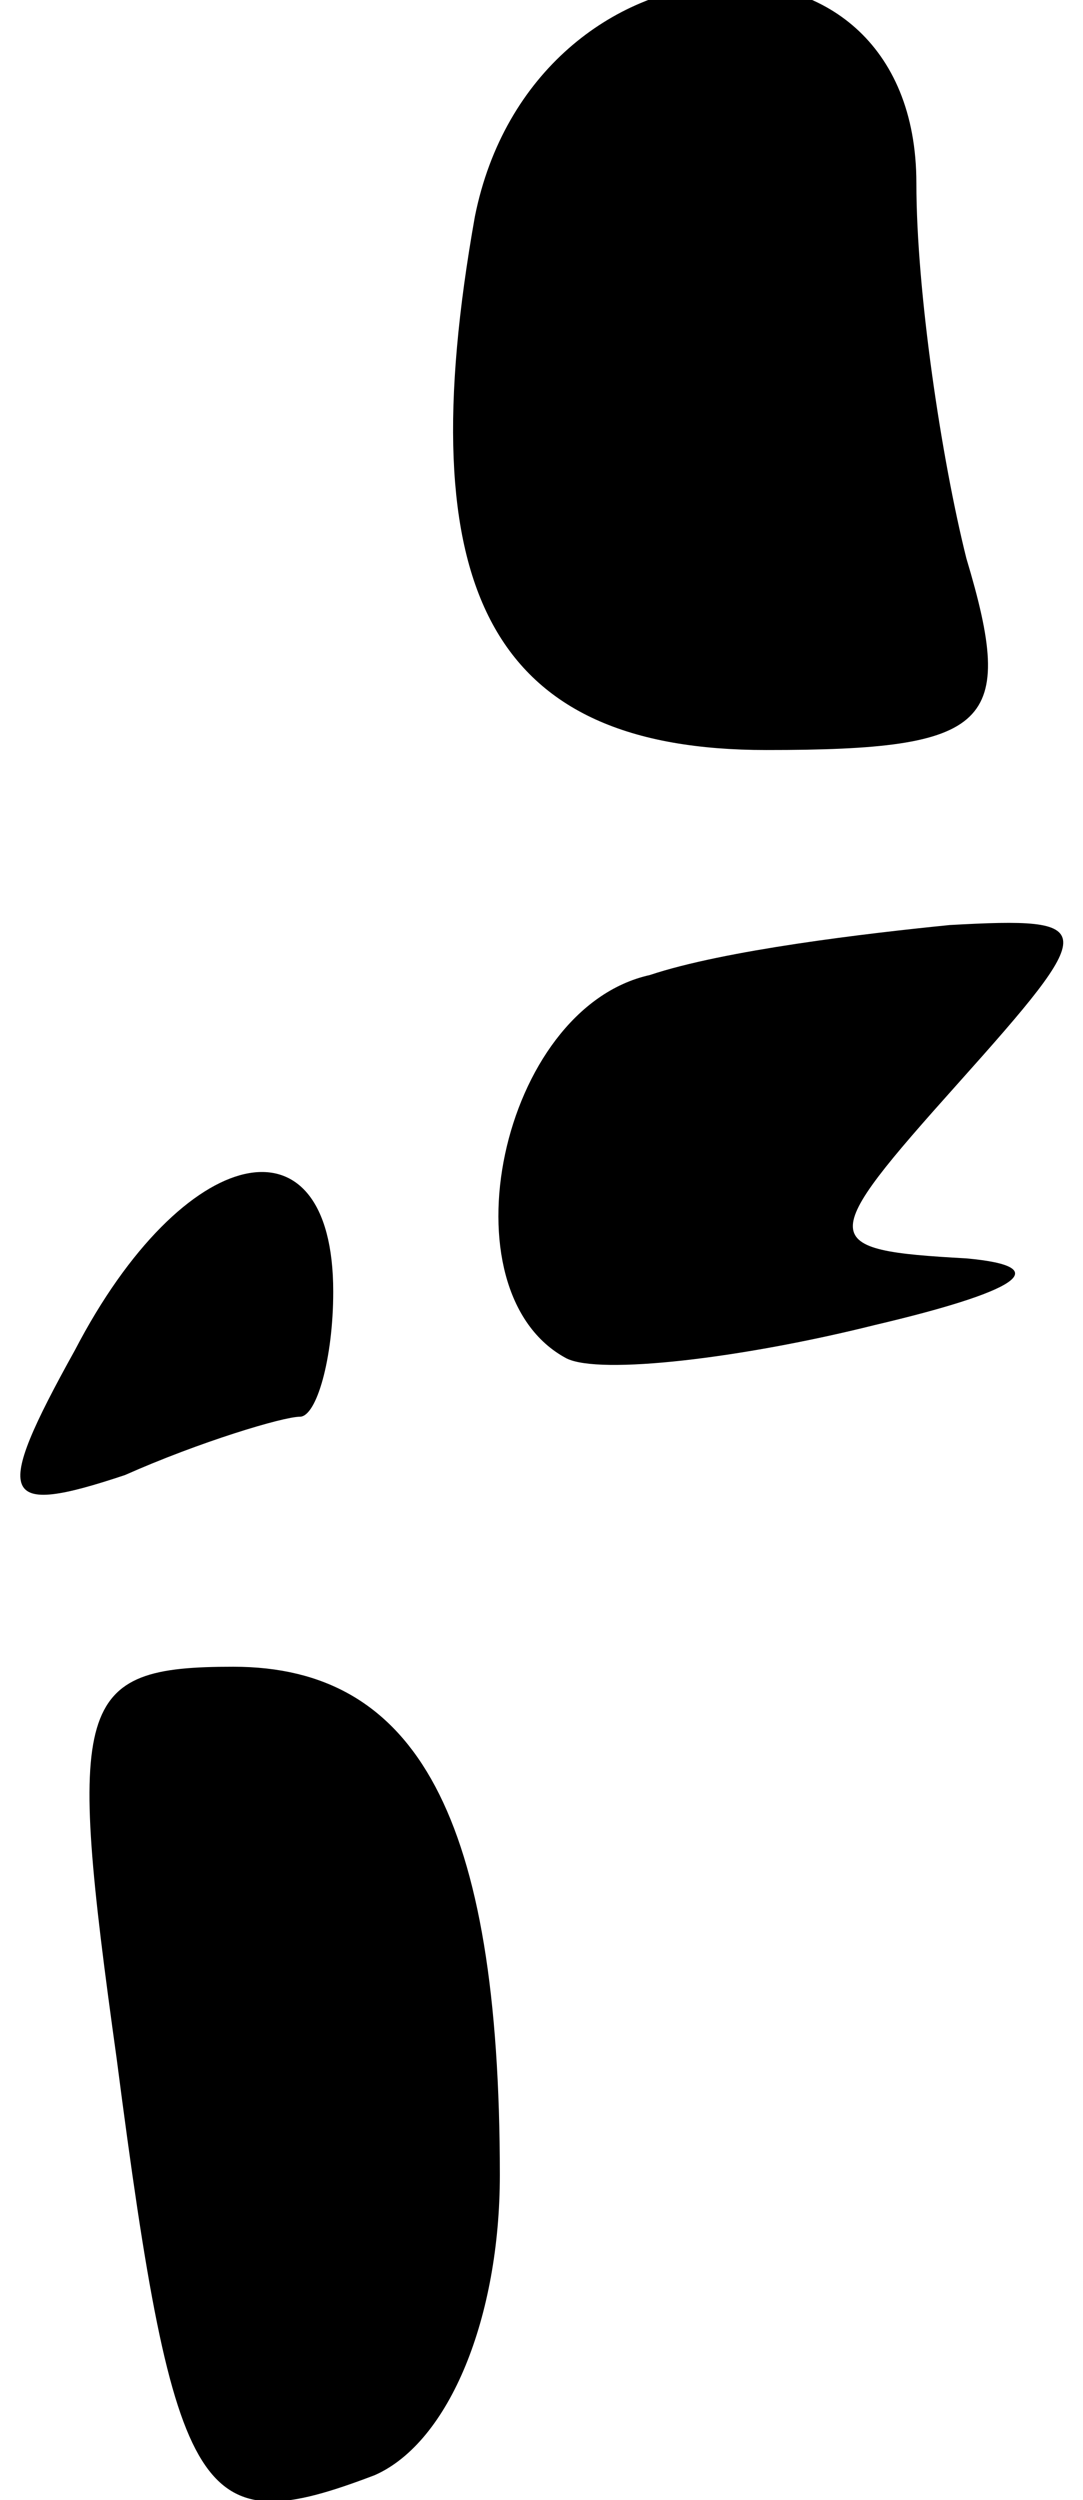 <?xml version="1.0" standalone="no"?>
<!DOCTYPE svg PUBLIC "-//W3C//DTD SVG 20010904//EN"
 "http://www.w3.org/TR/2001/REC-SVG-20010904/DTD/svg10.dtd">
<svg version="1.0" xmlns="http://www.w3.org/2000/svg"
 width="13pt" height="30pt" viewBox="0 0 13 30"
 preserveAspectRatio="xMidYMid meet">
<g transform="translate(0,30) scale(0.1,-0.1)"
fill="#000000" stroke="none">
<path fill="#000000" stroke="none" d="M57 274 c-8 -45 2 -64 35 -64 27 0 30
3 24 23 -3 12 -6 32 -6 45 0 34 -46 31 -53 -4z"/>
<path fill="#000000" stroke="none" d="M78 183 c-18 -4 -25 -38 -10 -46 4 -2
21 0 37 4 17 4 22 7 11 8 -18 1 -18 2 -1 21 17 19 17 20 -1 19 -10 -1 -27 -3
-36 -6z"/>
<path fill="#000000" stroke="none" d="M9 138 c-10 -18 -9 -20 6 -15 9 4 19 7
21 7 2 0 4 7 4 15 0 22 -18 18 -31 -7z"/>
<path fill="#000000" stroke="none" d="M14 53 c7 -54 10 -58 31 -50 9 4 15 19
15 36 0 43 -10 61 -32 61 -19 0 -20 -4 -14 -47z"/>
</g>
</svg>
